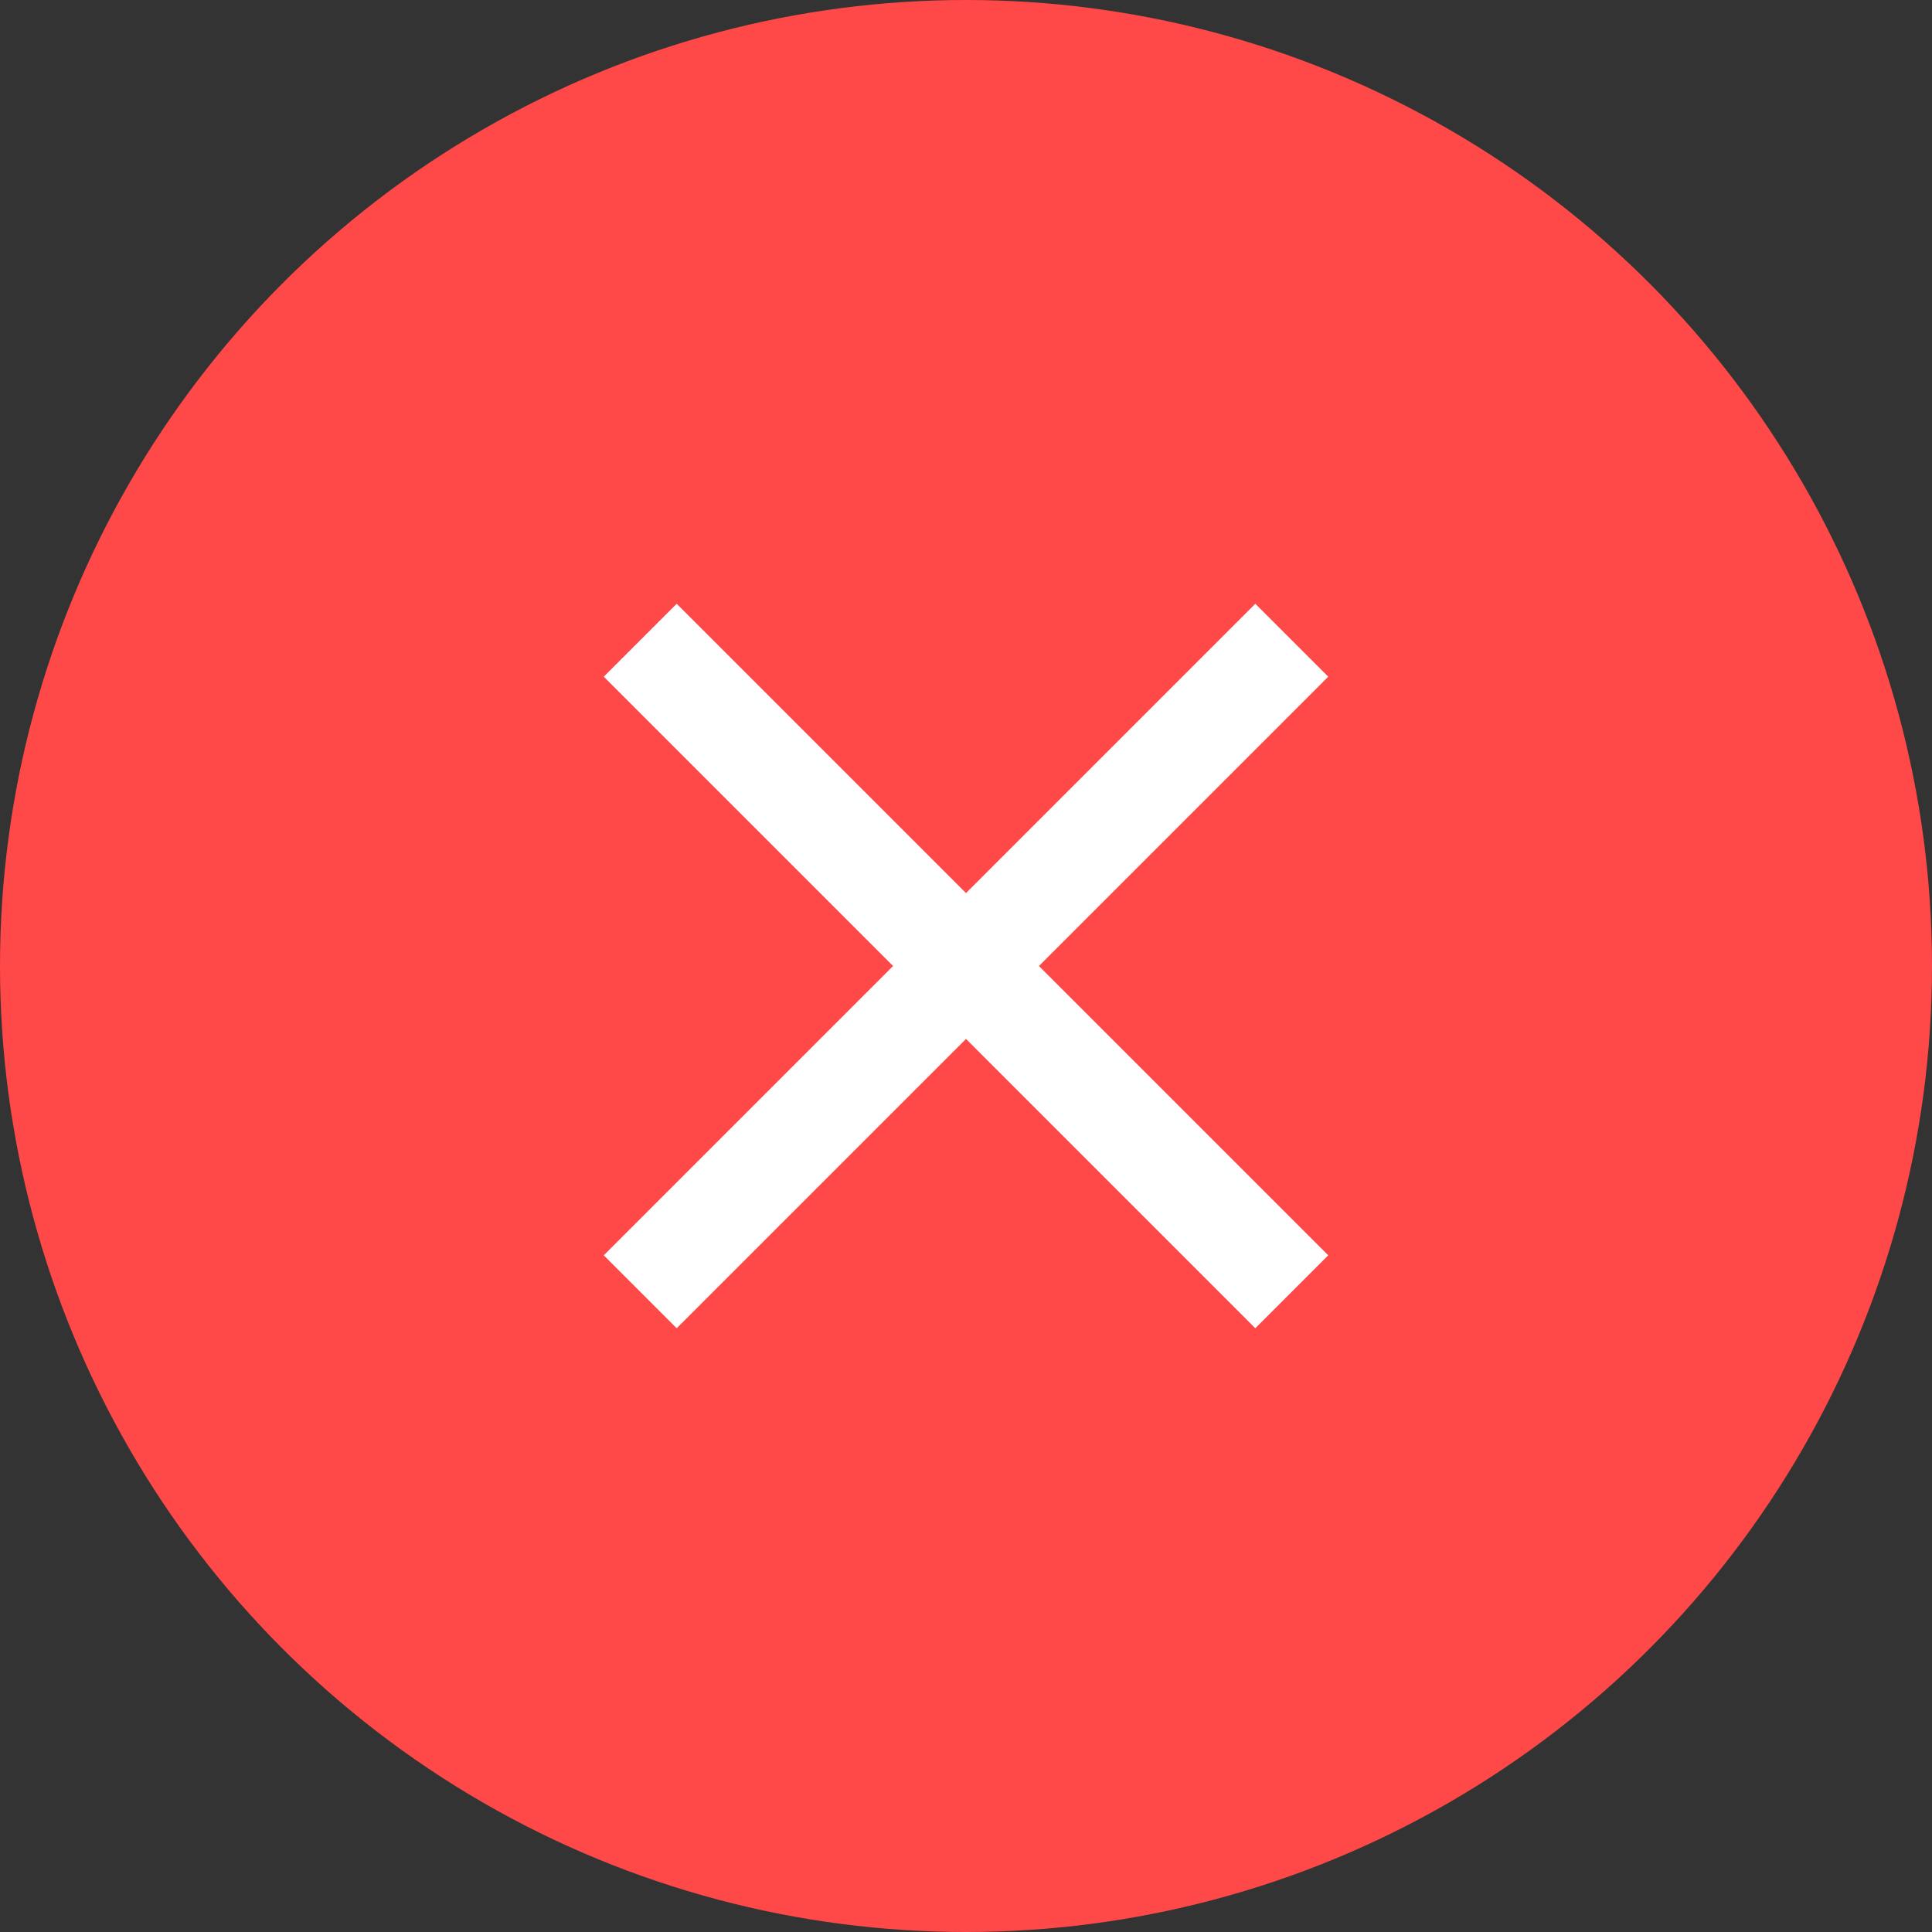 <?xml version="1.0" encoding="UTF-8"?>
<svg width="16px" height="16px" viewBox="0 0 16 16" version="1.1" xmlns="http://www.w3.org/2000/svg" xmlns:xlink="http://www.w3.org/1999/xlink">
    <rect x="0" y="0" width="16" height="16" fill="#333333" stroke="none"/>
    <!-- Generator: Sketch 50.2 (55047) - http://www.bohemiancoding.com/sketch -->
    <title>close</title>
    <desc>Created with Sketch.</desc>
    <defs></defs>
    <g id="Page-1" stroke="none" stroke-width="1" fill="none" fill-rule="evenodd">
        <g id="00_Desktop_4.2_Create-Diary" transform="translate(-1108, -519)">
            <g id="4.-Attach-Images" transform="translate(880, 443)">
                <g id="Group-2" transform="translate(0, 32)">
                    <g id="image-3" transform="translate(177, 44)">
                        <g id="close" transform="translate(51, 0)">
                            <circle id="Oval" fill="#FF4848" cx="8" cy="8" r="8"></circle>
                            <g id="ic_close_black_24px-(1)" transform="translate(5, 5)" fill="#FFFFFF" fill-rule="nonzero">
                                <polygon id="Shape" points="6 0.604 5.396 0 3 2.396 0.604 0 0 0.604 2.396 3 0 5.396 0.604 6 3 3.604 5.396 6 6 5.396 3.604 3"></polygon>
                            </g>
                        </g>
                    </g>
                </g>
            </g>
        </g>
    </g>
</svg>